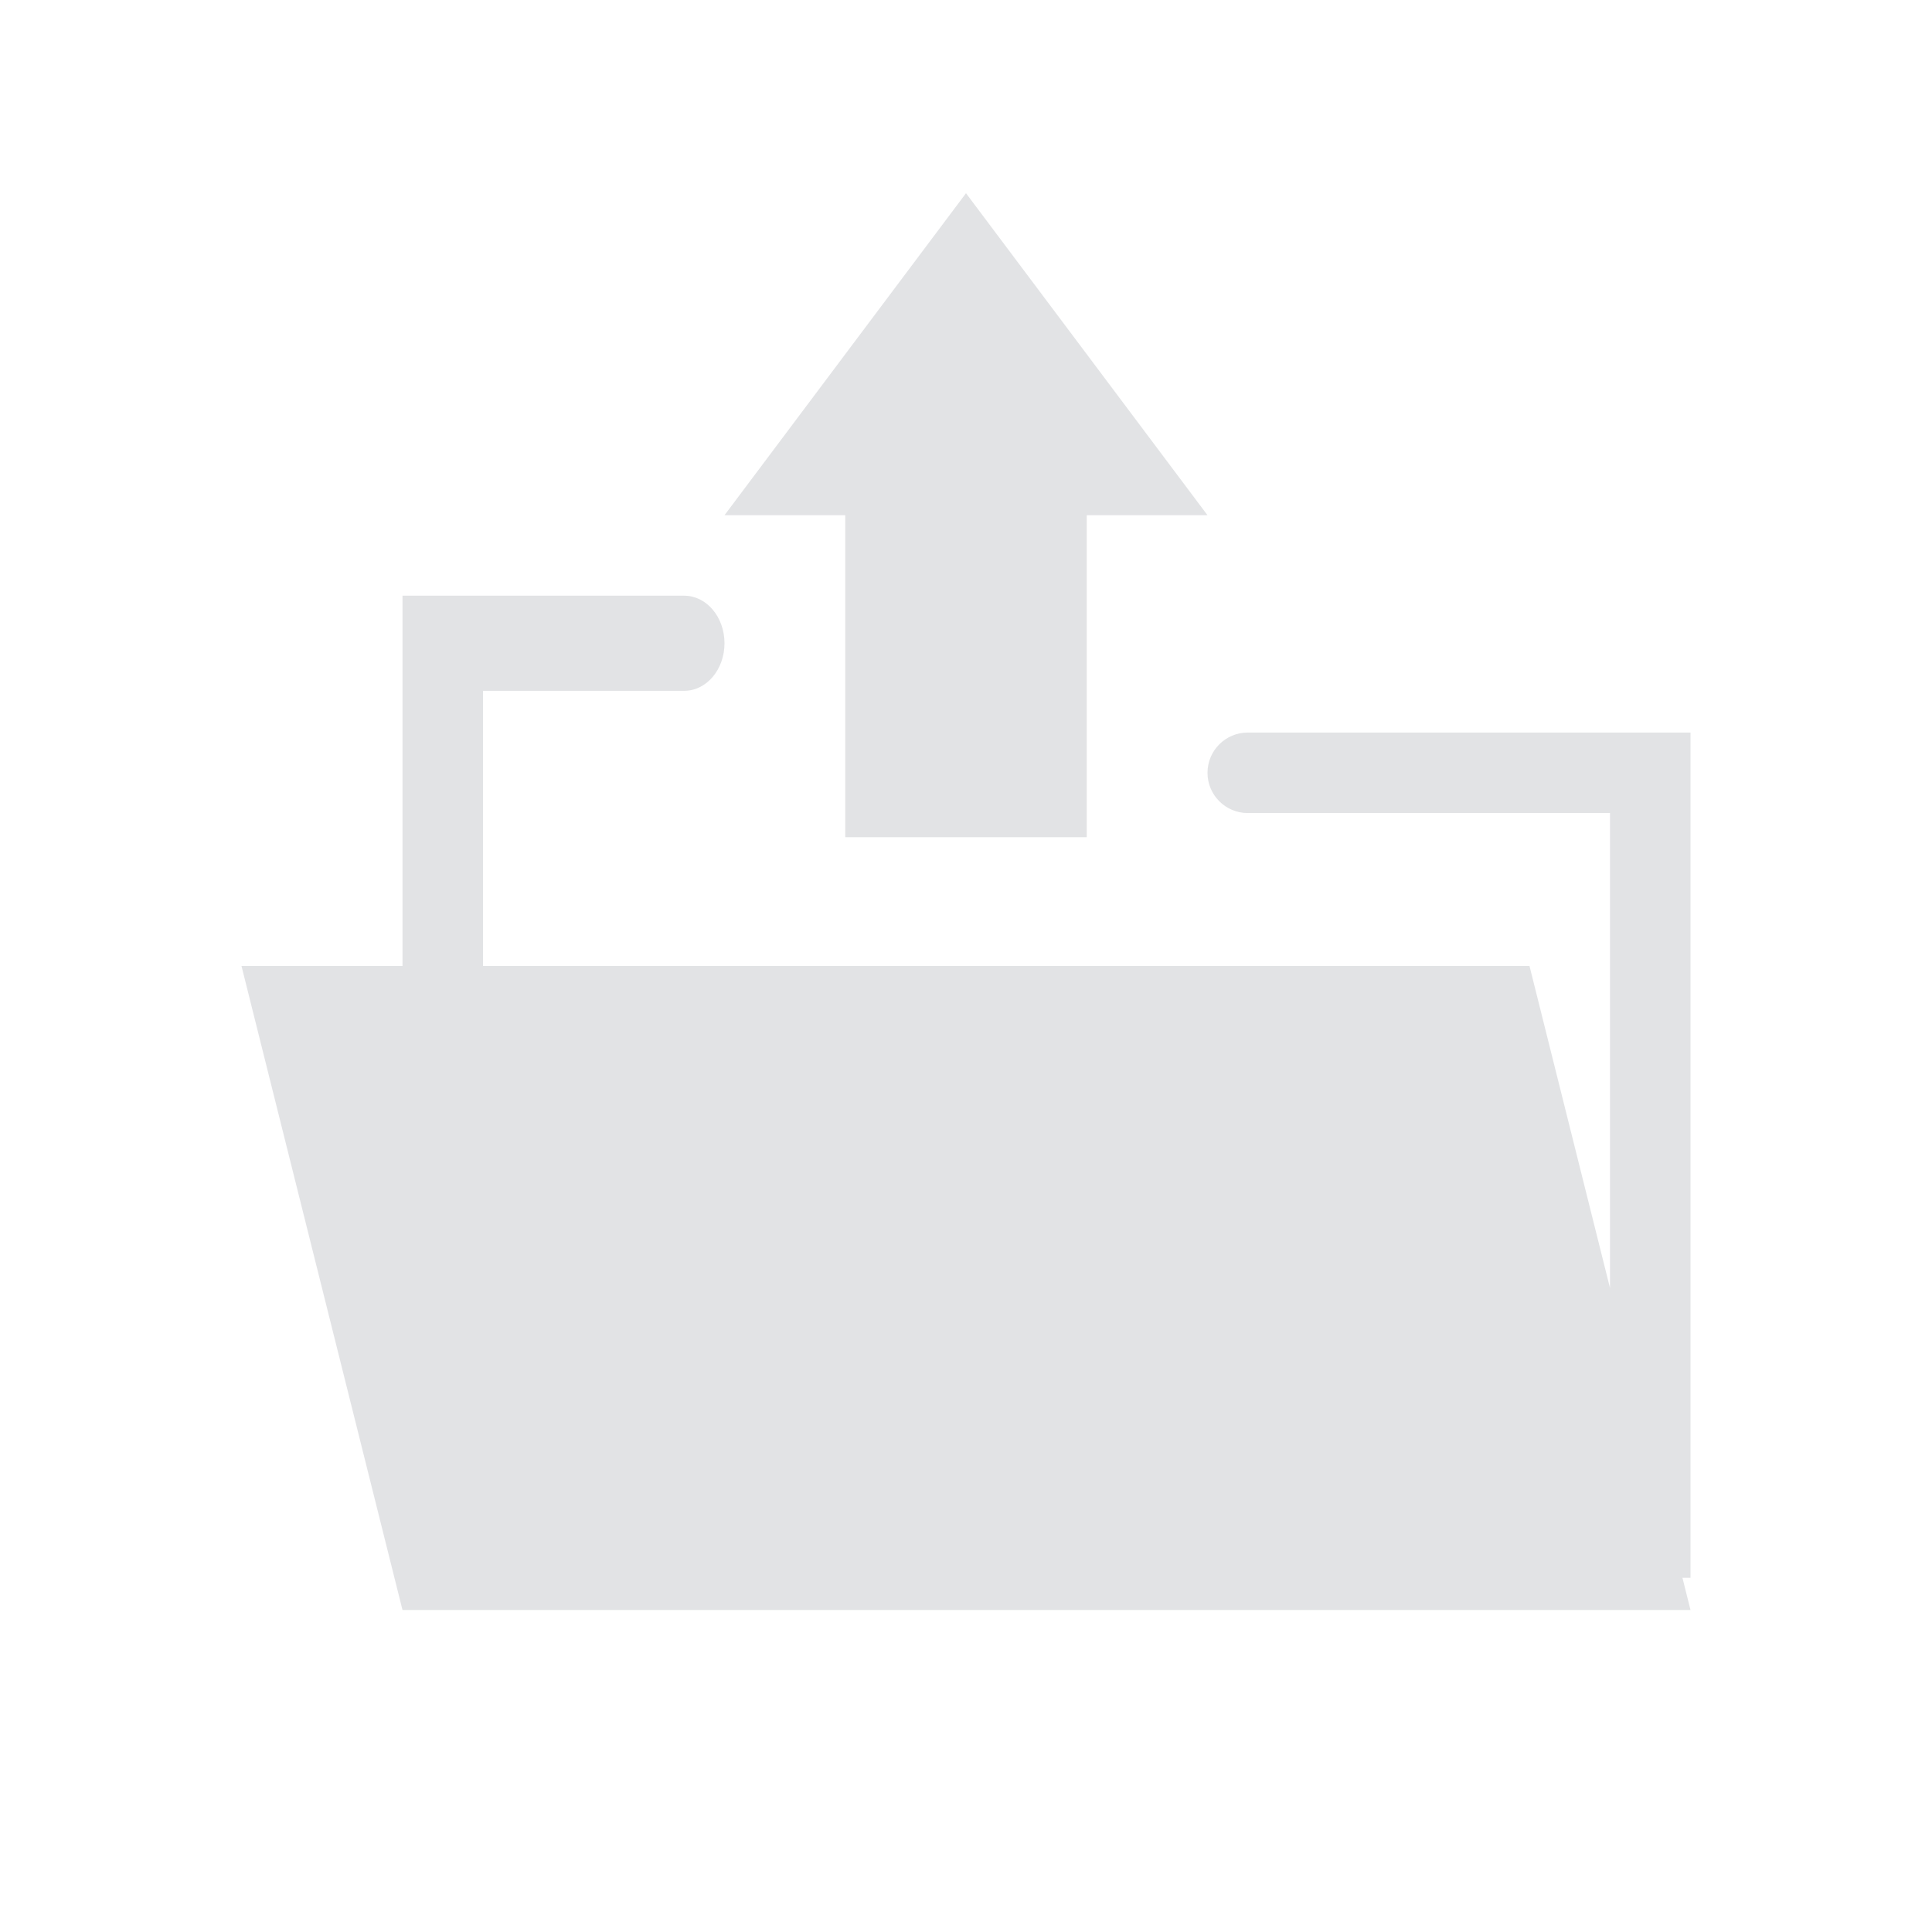 <svg width="60" height="60" viewBox="0 0 60 60" fill="none" xmlns="http://www.w3.org/2000/svg">
<g id="Icon/Upload">
<path id="Union" fill-rule="evenodd" clip-rule="evenodd" d="M12.5 18.5H21.25C21.94 18.5 22.5 19.161 22.5 19.977C22.5 20.793 21.94 21.454 21.25 21.454H15V30H47.5L50 40V25.25H38.75C38.06 25.25 37.5 24.69 37.5 24C37.5 23.31 38.06 22.75 38.75 22.75H52.5V49H52.25L52.5 50H12.5L7.5 30H12.5V18.5Z" fill="#E2E3E5"/>
<g id="Group 301">
<path id="Union_2" fill-rule="evenodd" clip-rule="evenodd" d="M30 6L22.5 16H26.25V26H33.75V16H37.5L30 6Z" fill="#E2E3E5"/>
</g>
</g>
</svg>
